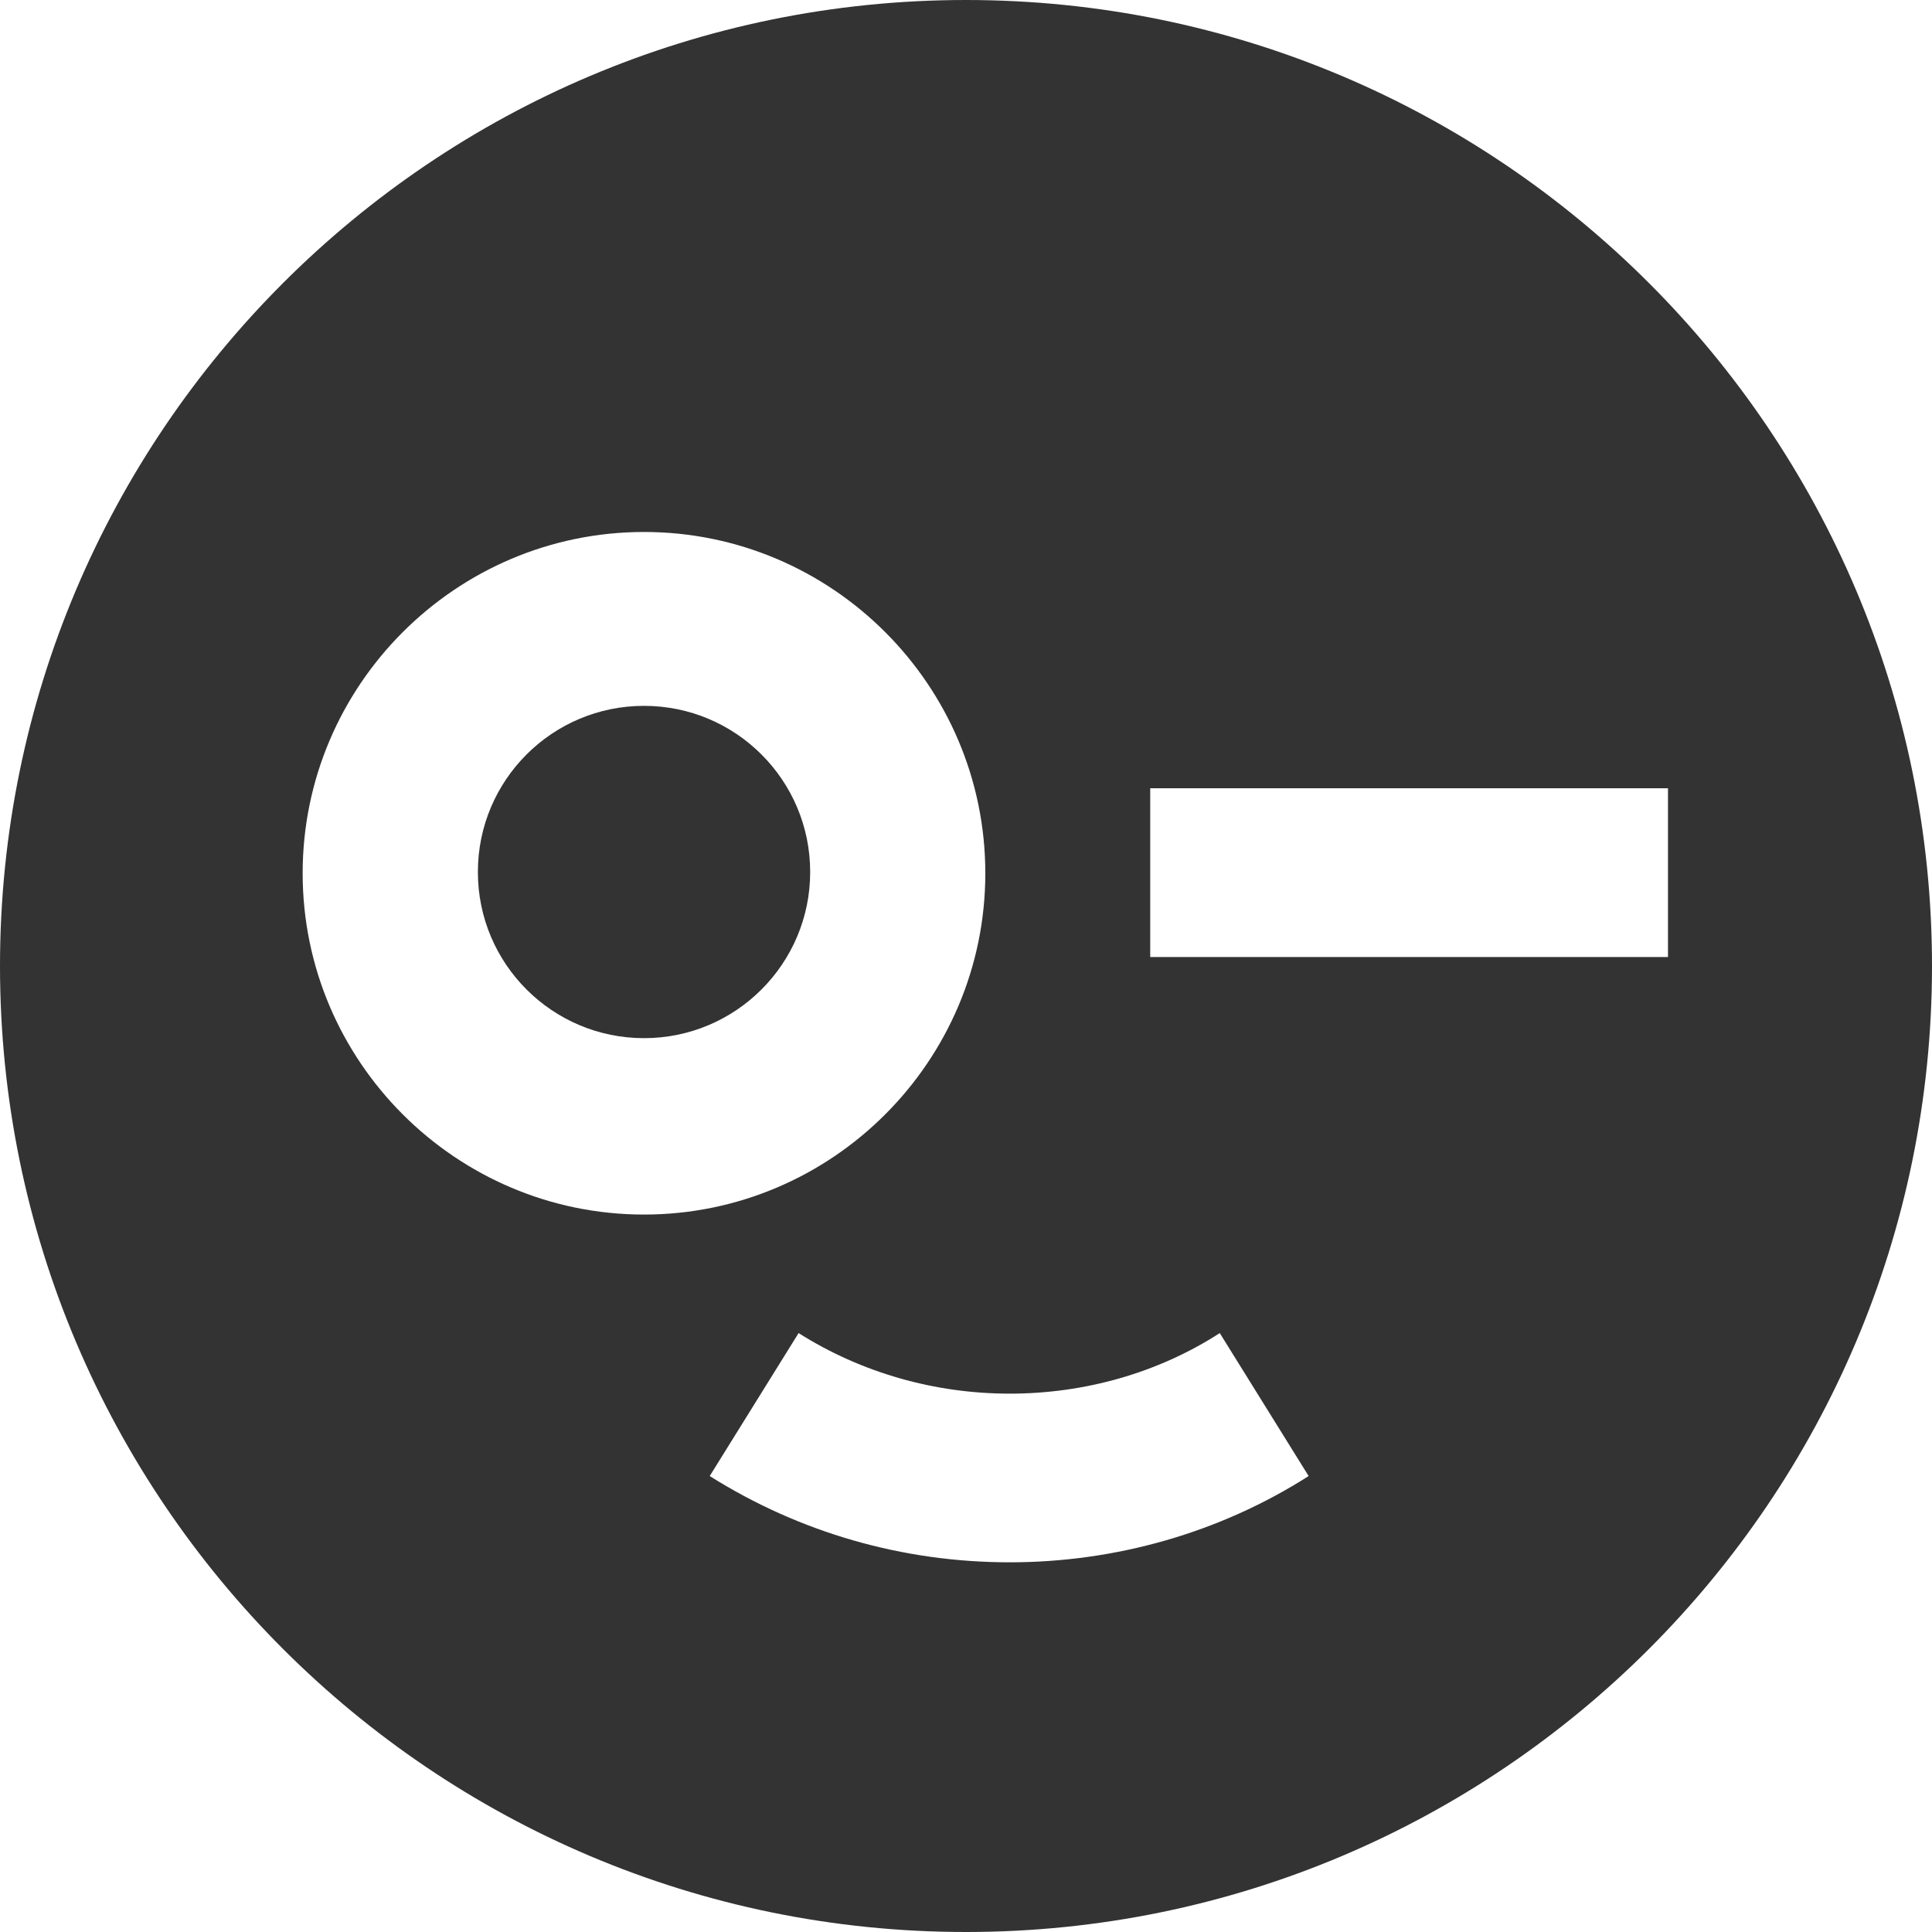 <svg viewBox="0 0 23 23" fill="none" xmlns="http://www.w3.org/2000/svg">
<path d="M7.667 12.359C8.759 12.359 9.645 11.473 9.645 10.381C9.645 9.288 8.759 8.403 7.667 8.403C6.574 8.403 5.689 9.288 5.689 10.381C5.689 11.473 6.574 12.359 7.667 12.359Z" fill="#333333"/>
<path d="M11.5 0C5.152 0 0 5.152 0 11.5C0 17.848 5.152 23 11.5 23C17.848 23 23 17.848 23 11.5C23 5.152 17.848 0 11.5 0ZM3.603 10.396C3.603 8.157 5.428 6.333 7.667 6.333C9.905 6.333 11.73 8.157 11.73 10.396C11.73 12.635 9.905 14.459 7.667 14.459C5.428 14.459 3.603 12.635 3.603 10.396ZM12.021 18.599C10.749 18.599 9.522 18.247 8.449 17.572L9.507 15.87C10.258 16.345 11.132 16.591 12.021 16.591C12.911 16.591 13.785 16.345 14.521 15.87L15.579 17.572C14.521 18.247 13.279 18.599 12.021 18.599ZM13.693 11.393V9.384H19.857V11.393H13.693Z" fill="#333333"/>
</svg>
